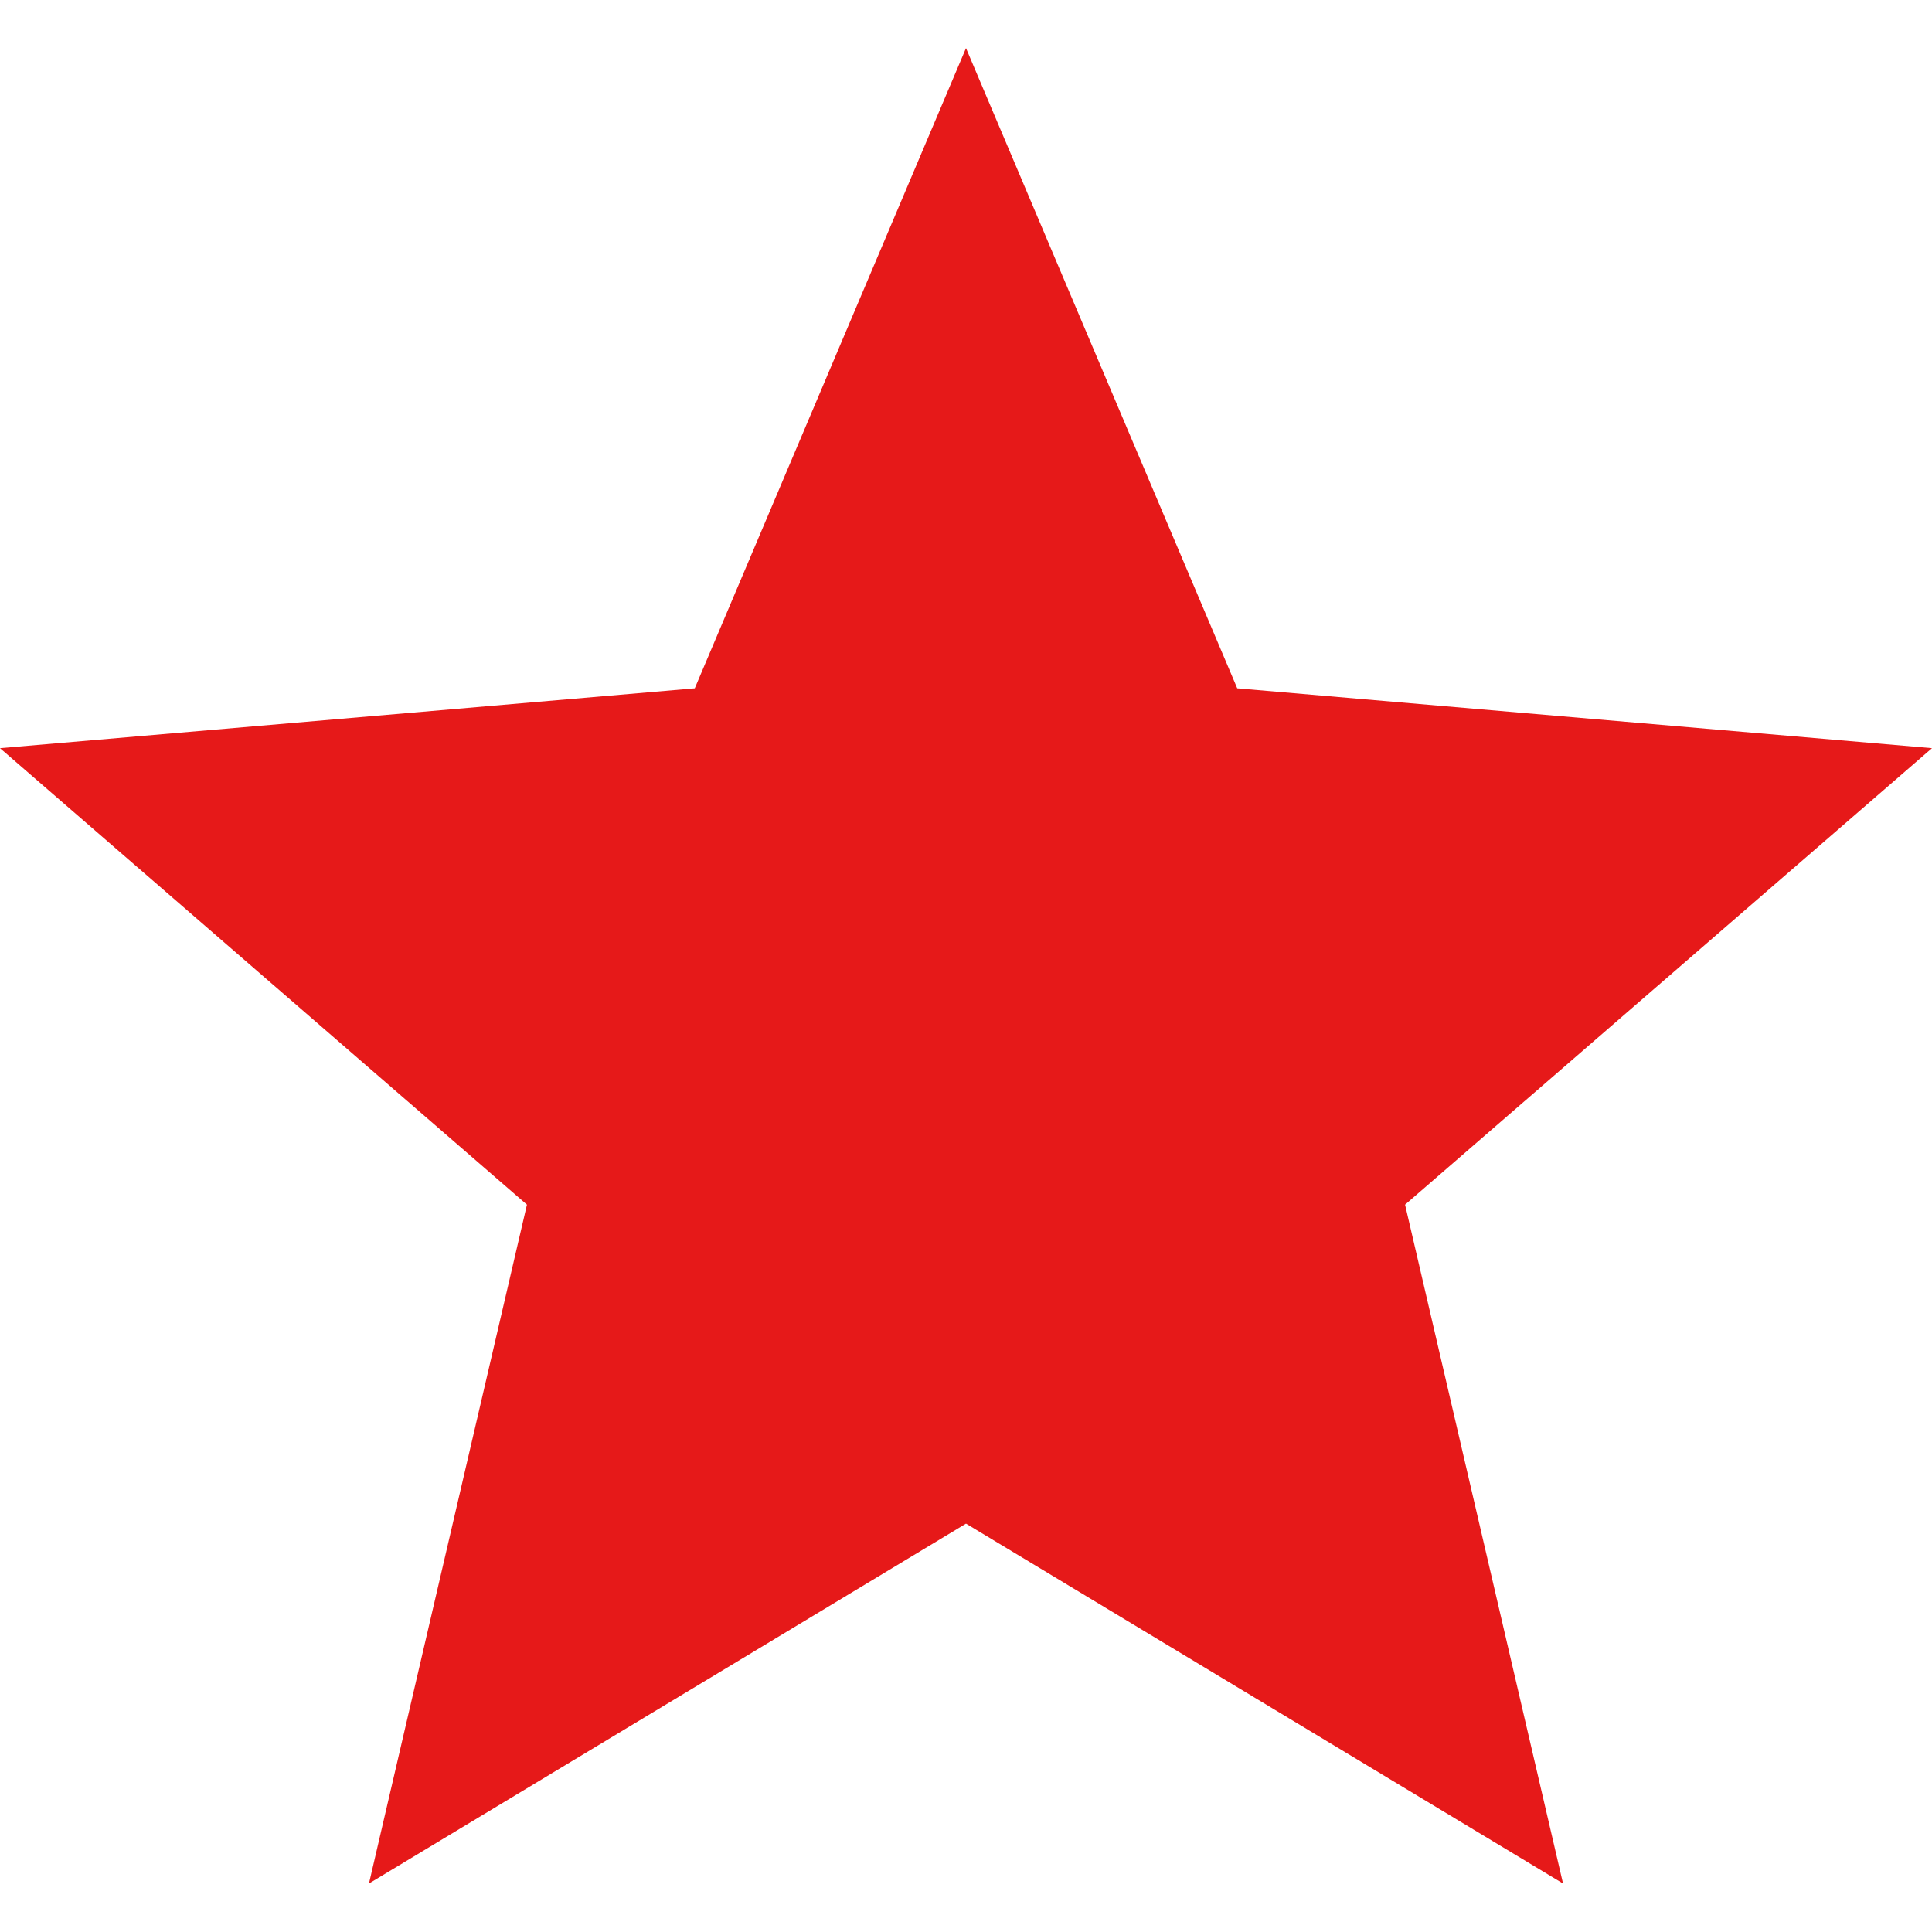 <?xml version="1.0" encoding="utf-8"?>
<!-- Generator: Adobe Illustrator 19.1.0, SVG Export Plug-In . SVG Version: 6.00 Build 0)  -->
<svg version="1.1"
	 id="Capa_1" xmlns:dc="http://purl.org/dc/elements/1.1/" xmlns:cc="http://creativecommons.org/ns#" xmlns:rdf="http://www.w3.org/1999/02/22-rdf-syntax-ns#" xmlns:svg="http://www.w3.org/2000/svg"
	 xmlns="http://www.w3.org/2000/svg" xmlns:xlink="http://www.w3.org/1999/xlink" x="0px" y="0px" viewBox="-42 165.9 510 510"
	 style="enable-background:new -42 165.9 510 510;" xml:space="preserve">
<style type="text/css">
	.st0{fill:#E61919;}
	.st1{fill:#5A86C1;}
	.st2{fill:#B4B4B4;}
</style>
<g id="g3">
	<g id="star">
		<polygon id="polygon6" class="st0" points="370.6,663.1 328.9,483.9 468,363.4 284.6,347.6 213,178.6 141.4,347.6 -42,363.4 
			97.1,483.9 55.4,663.1 213,568.1 		"/>
	</g>
</g>
</svg>
